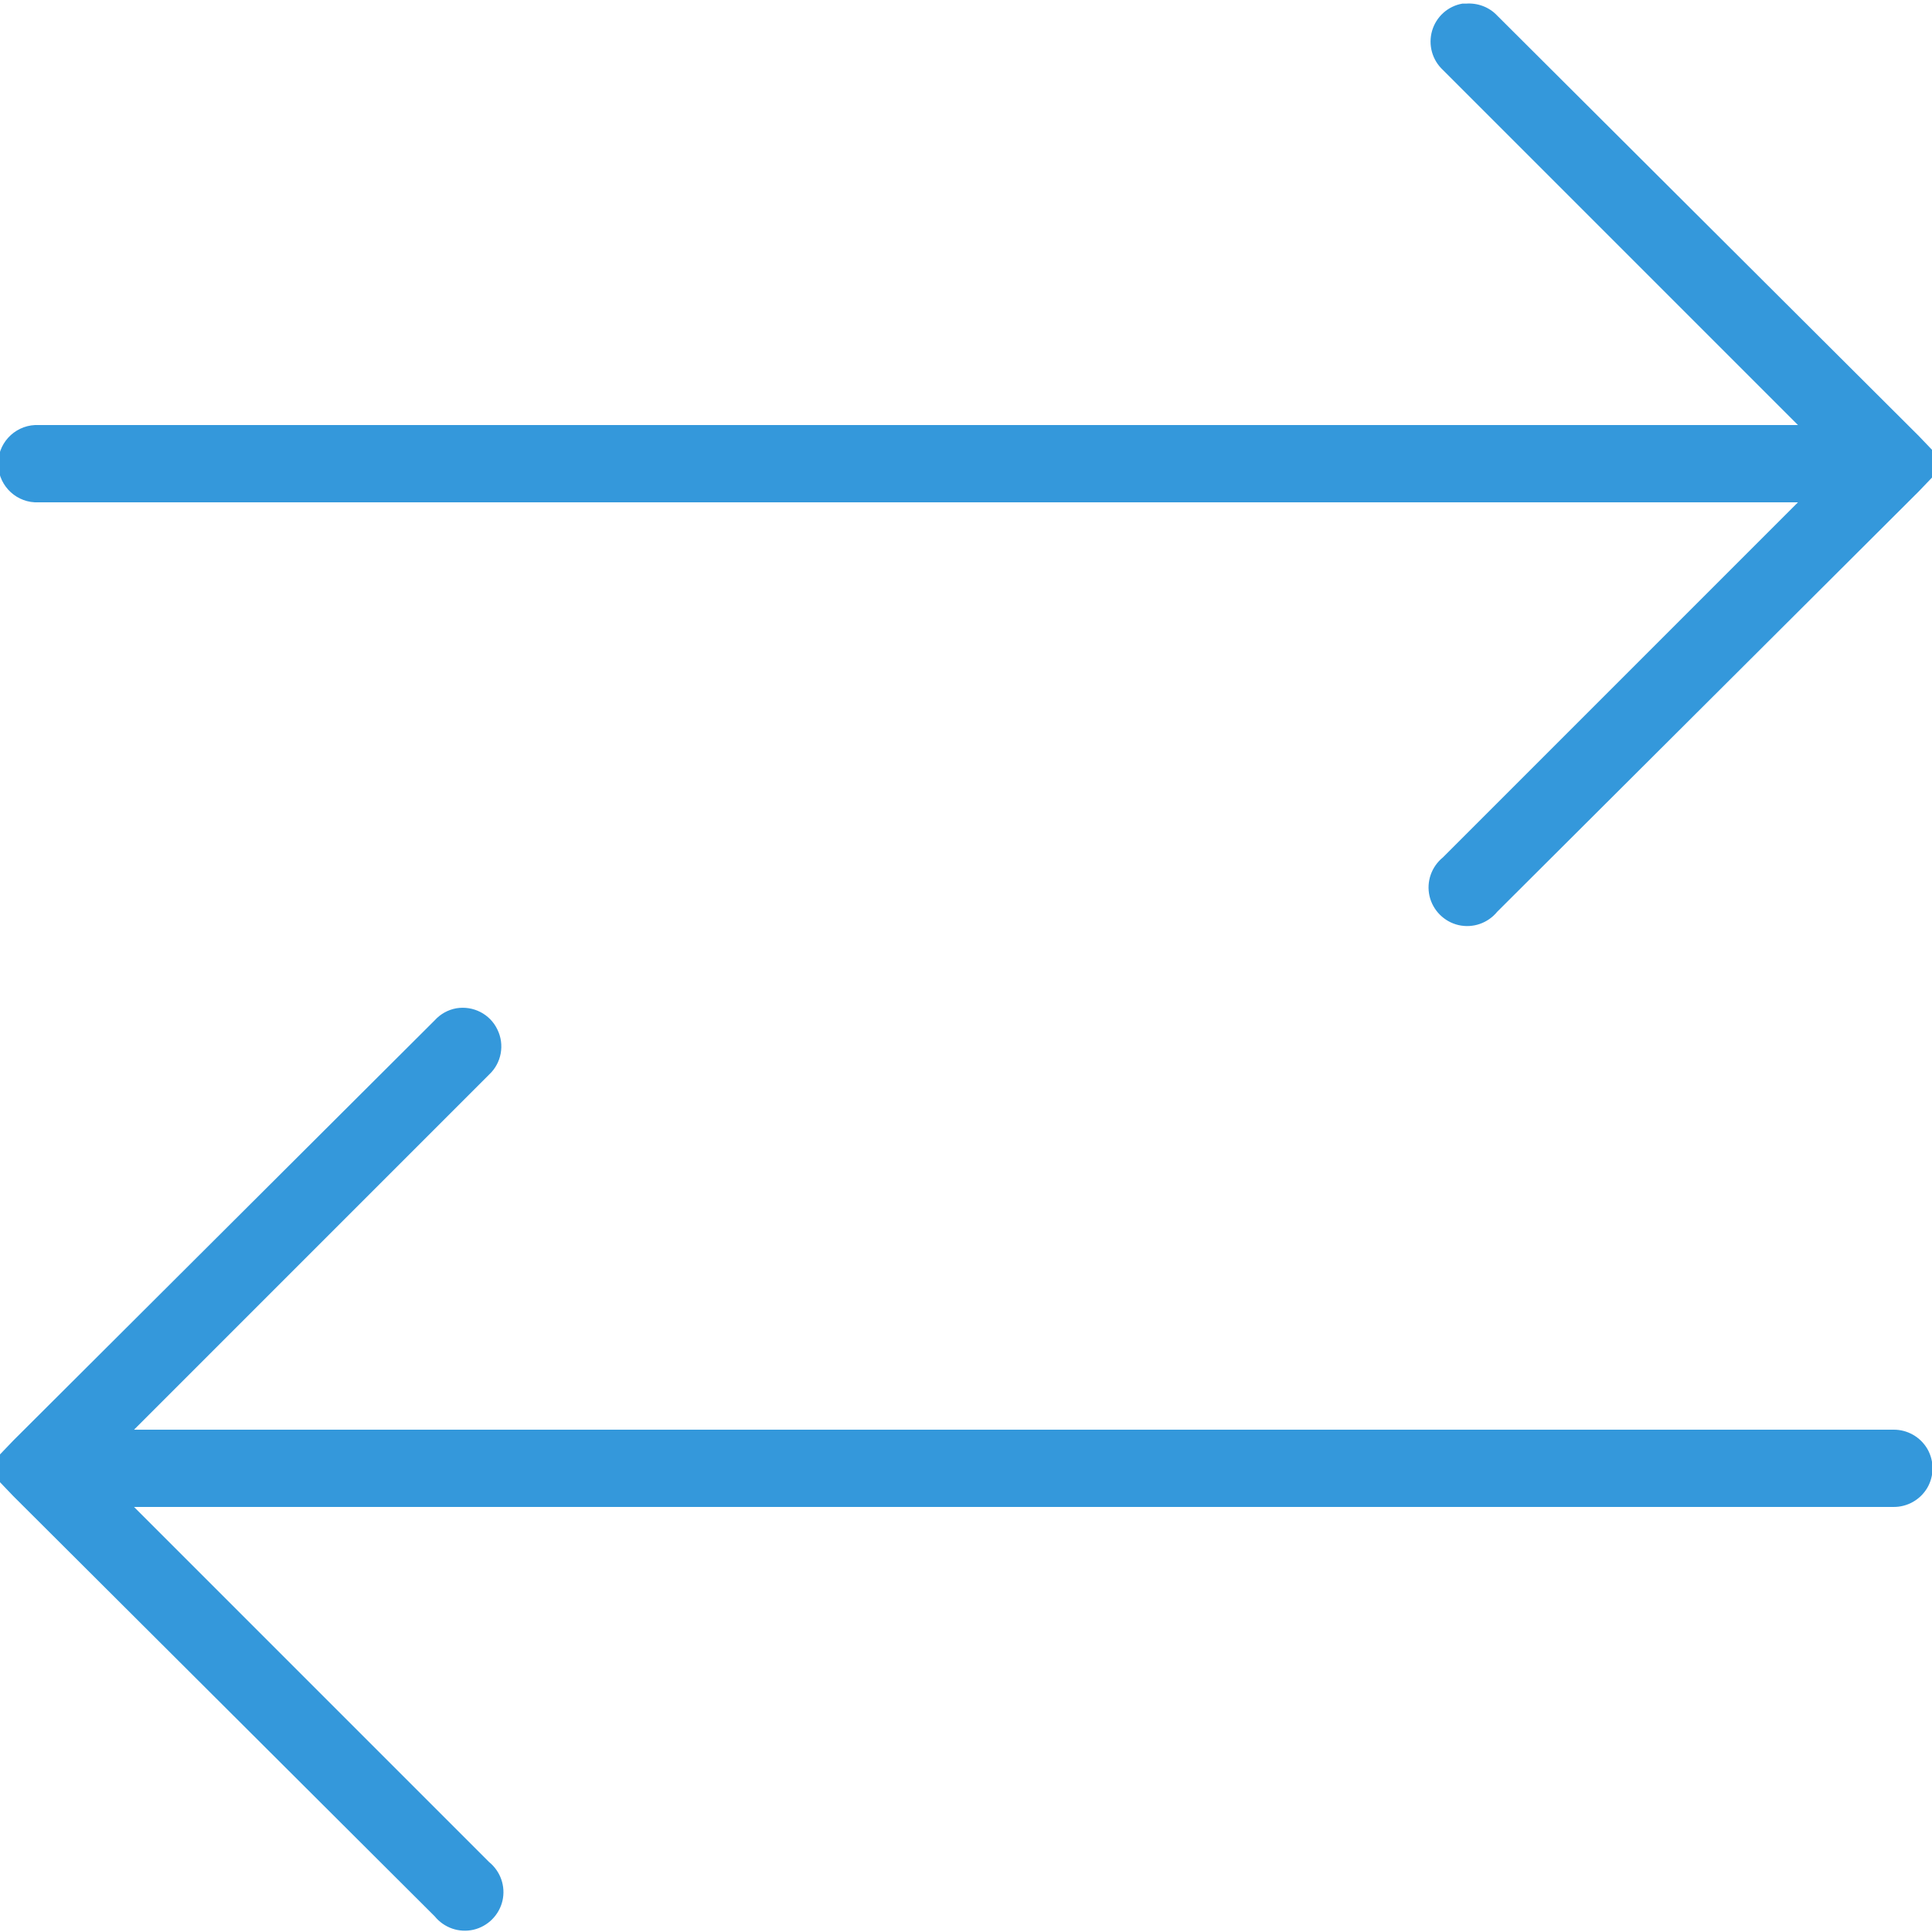 <svg fill="#3498db" xmlns="http://www.w3.org/2000/svg" viewBox="0 0 50 50" width="500px" height="500px"><path d="M 37.844 0.094 C 37.469 0.16 37.168 0.434 37.062 0.797 C 36.957 1.164 37.066 1.555 37.344 1.812 L 46.531 11 L 1 11 C 0.969 11 0.938 11 0.906 11 C 0.355 11.027 -0.074 11.496 -0.047 12.047 C -0.02 12.598 0.449 13.027 1 13 L 46.531 13 L 37.344 22.188 C 37.047 22.43 36.91 22.816 36.996 23.191 C 37.082 23.562 37.375 23.855 37.746 23.941 C 38.121 24.027 38.508 23.891 38.75 23.594 L 49.656 12.719 L 50.344 12 L 49.656 11.281 L 38.75 0.406 C 38.543 0.184 38.242 0.07 37.938 0.094 C 37.906 0.094 37.875 0.094 37.844 0.094 Z M 11.812 26.094 C 11.594 26.133 11.398 26.242 11.25 26.406 L 0.344 37.281 L -0.344 38 L 0.344 38.719 L 11.25 49.594 C 11.492 49.891 11.879 50.027 12.254 49.941 C 12.625 49.855 12.918 49.562 13.004 49.191 C 13.09 48.816 12.953 48.43 12.656 48.188 L 3.469 39 L 49 39 C 49.359 39.004 49.695 38.816 49.879 38.504 C 50.059 38.191 50.059 37.809 49.879 37.496 C 49.695 37.184 49.359 36.996 49 37 L 3.469 37 L 12.656 27.812 C 12.98 27.512 13.066 27.035 12.871 26.641 C 12.68 26.242 12.246 26.023 11.812 26.094 Z"/></svg>